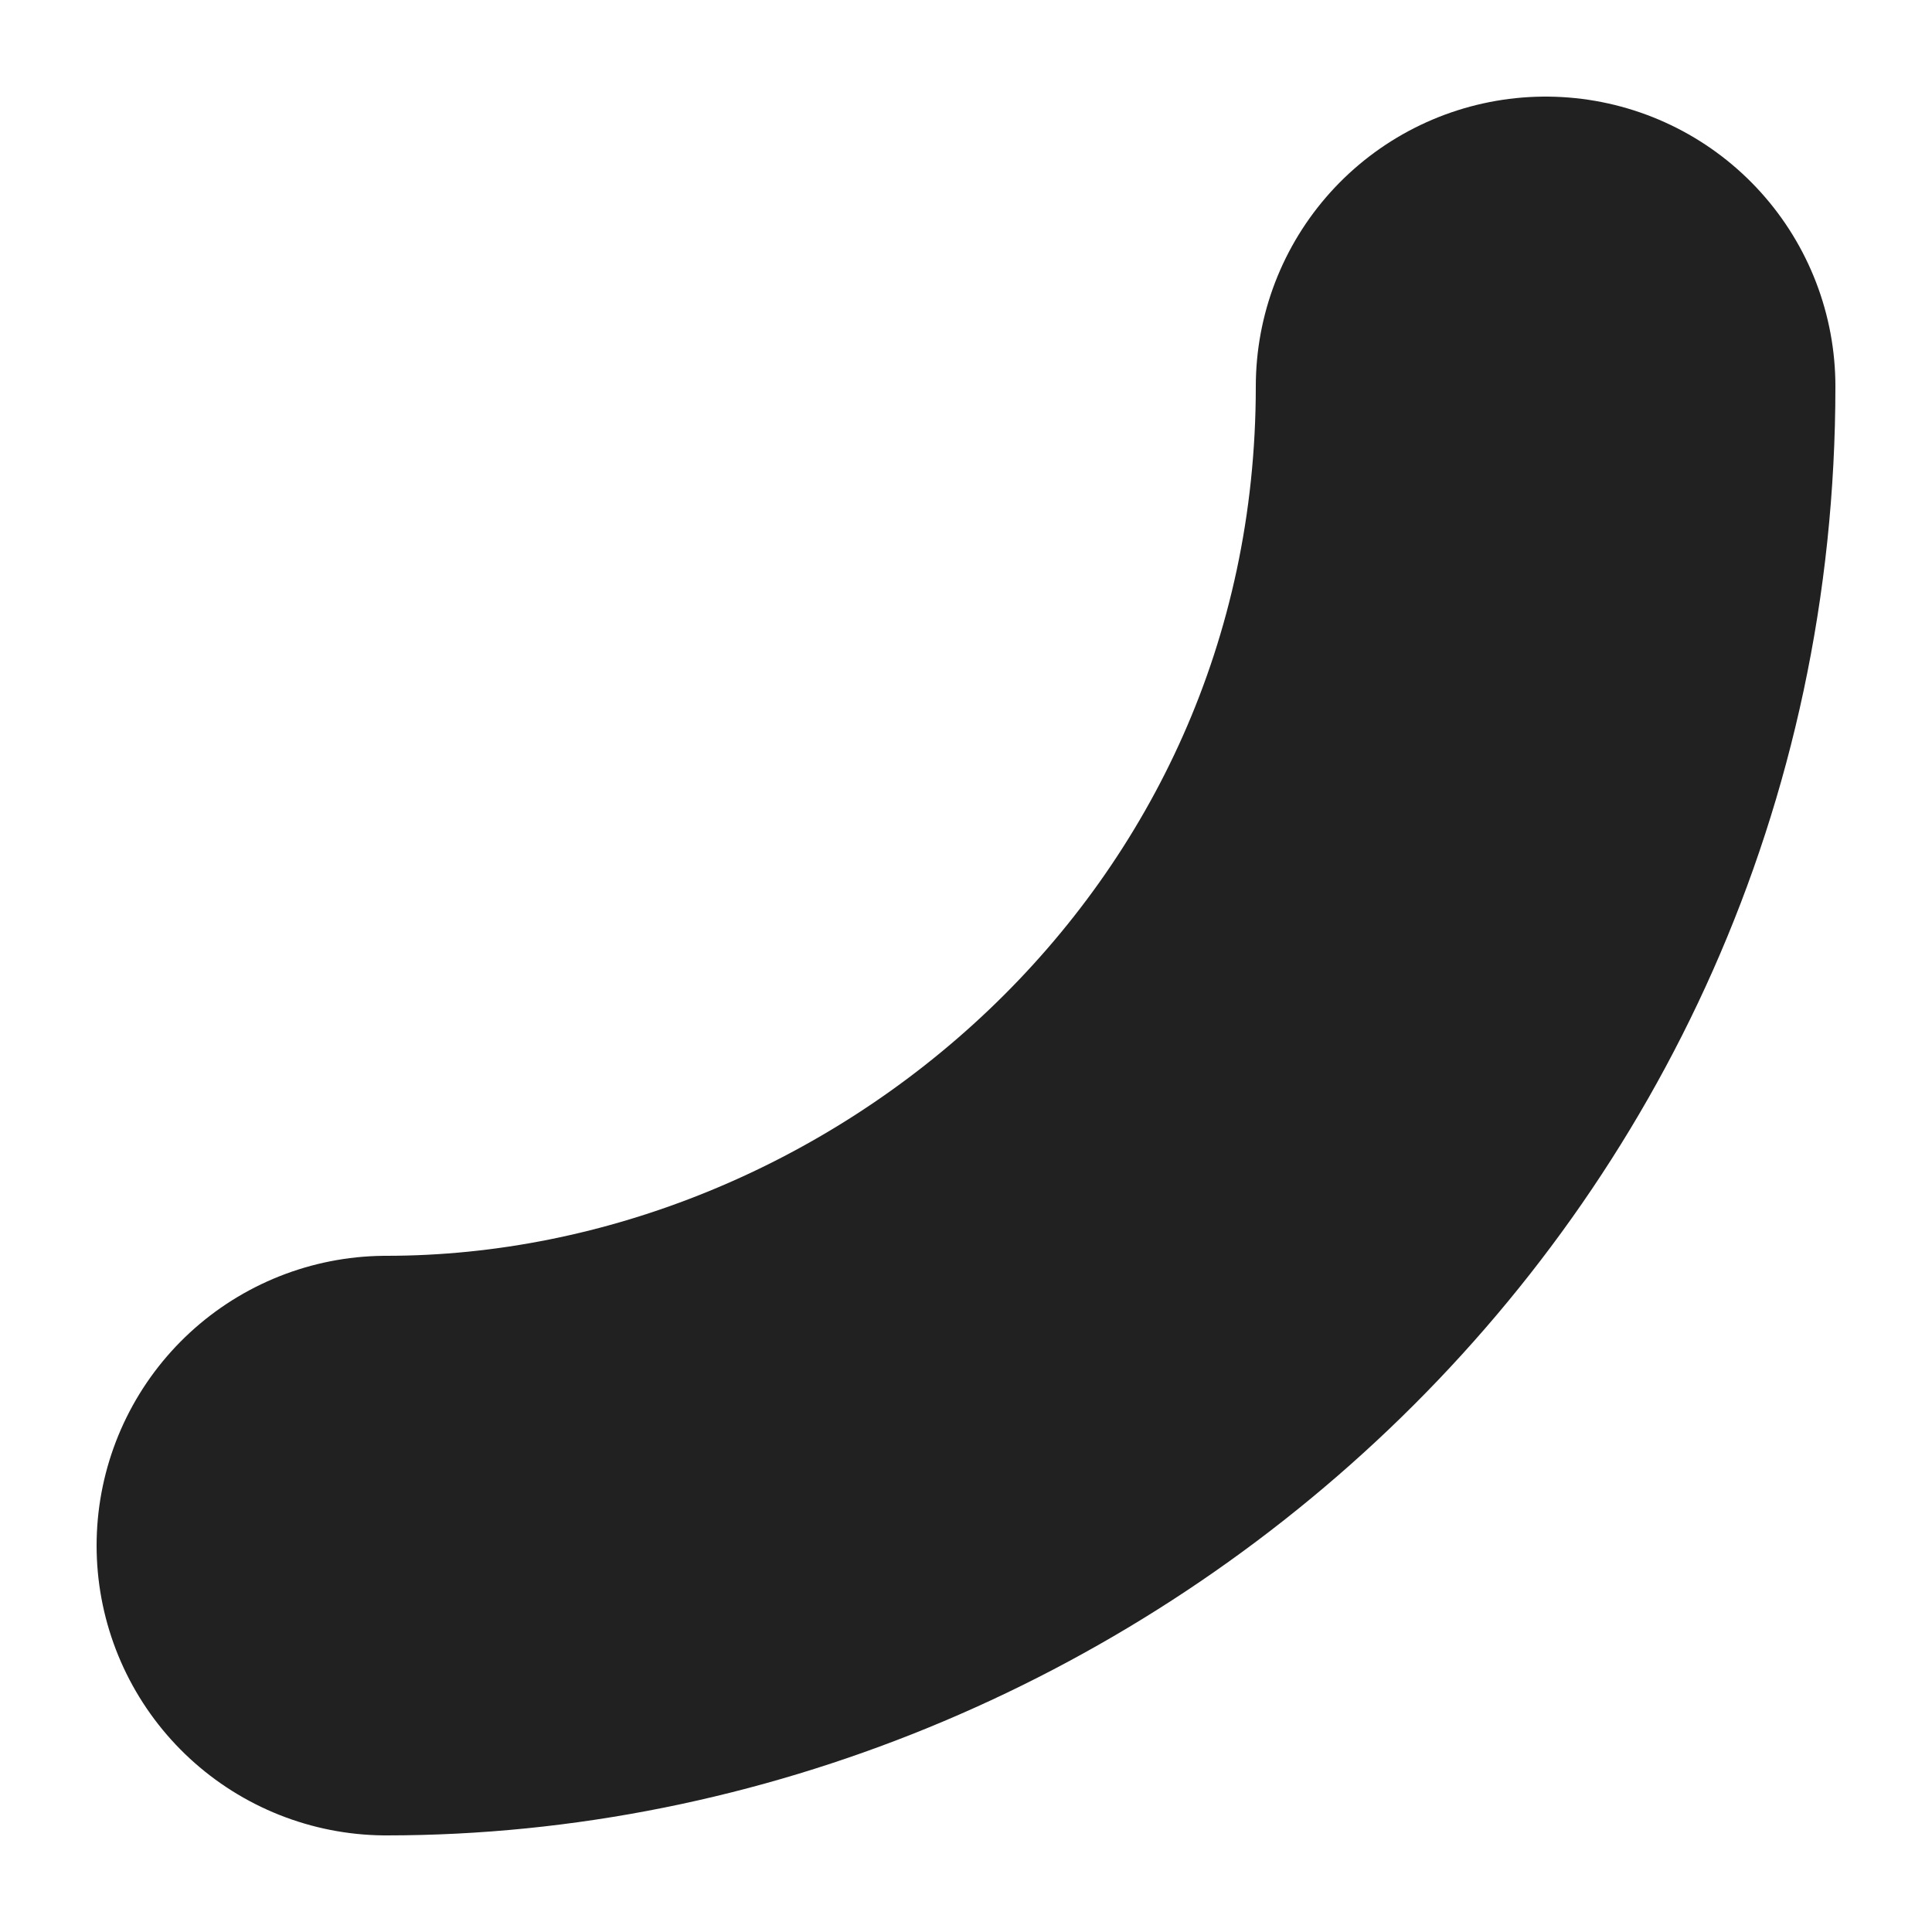 <svg preserveAspectRatio="none" width="100%" height="100%" overflow="visible" style="display: block;" viewBox="0 0 5 5" fill="none" xmlns="http://www.w3.org/2000/svg">
<path id="Vector 177" d="M1 4C2.538 4 4 2.75 4 1" stroke="#212121" stroke-width="1.5" stroke-linecap="round"/>
</svg>
